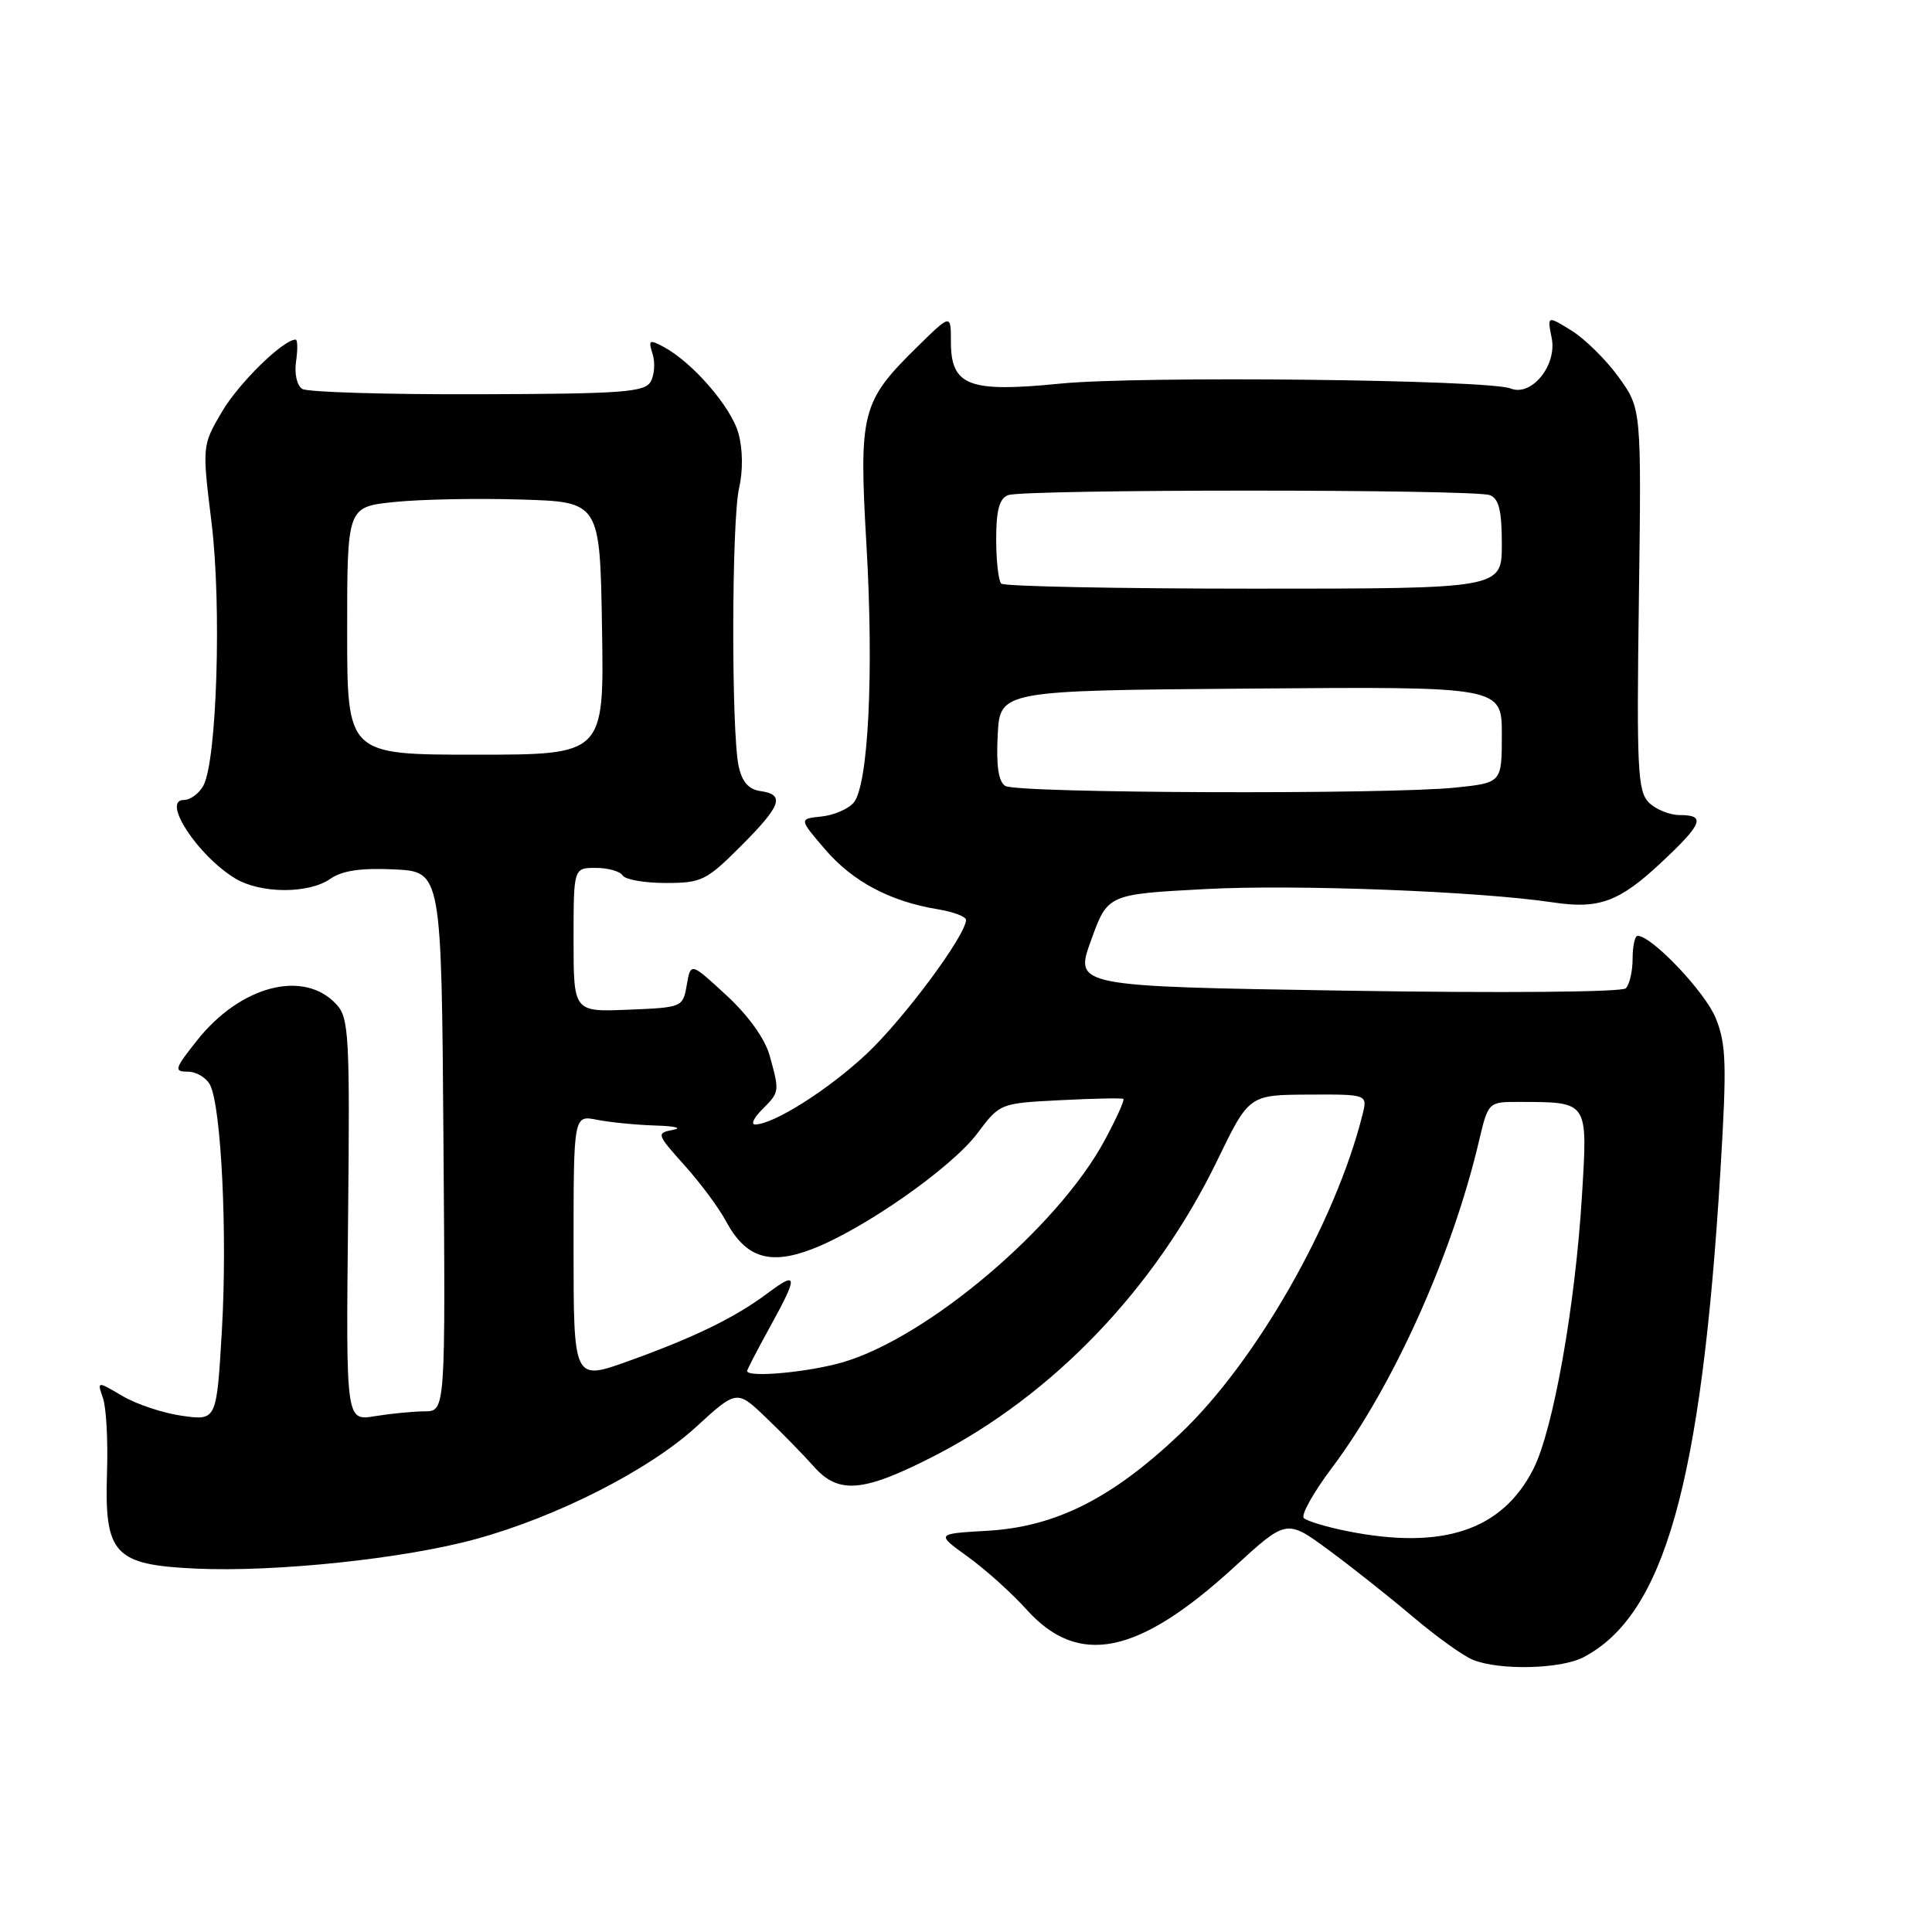 <?xml version="1.0" encoding="UTF-8" standalone="no"?>
<!DOCTYPE svg PUBLIC "-//W3C//DTD SVG 1.1//EN" "http://www.w3.org/Graphics/SVG/1.1/DTD/svg11.dtd" >
<svg xmlns="http://www.w3.org/2000/svg" xmlns:xlink="http://www.w3.org/1999/xlink" version="1.1" viewBox="0 0 256 256">
 <g >
 <path fill="currentColor"
d=" M 209.80 219.60 C 220.52 214.02 225.44 196.59 227.96 155.21 C 228.82 141.07 228.74 138.40 227.36 134.94 C 225.98 131.49 218.88 124.00 216.99 124.00 C 216.63 124.00 216.33 125.36 216.33 127.03 C 216.33 128.70 215.92 130.47 215.42 130.96 C 214.89 131.46 199.03 131.60 178.43 131.27 C 142.36 130.70 142.36 130.70 144.57 124.60 C 146.77 118.50 146.77 118.50 159.64 117.81 C 171.60 117.16 195.93 118.10 205.76 119.57 C 211.87 120.49 214.54 119.51 220.09 114.32 C 225.62 109.15 226.07 108.00 222.57 108.00 C 221.24 108.00 219.39 107.25 218.48 106.34 C 217.00 104.85 216.85 101.93 217.16 79.42 C 217.50 54.17 217.50 54.17 214.50 50.00 C 212.85 47.71 210.04 44.93 208.26 43.82 C 205.01 41.81 205.01 41.81 205.61 44.80 C 206.33 48.41 202.93 52.59 200.17 51.48 C 197.24 50.29 150.90 49.79 140.50 50.83 C 128.34 52.04 126.00 51.14 126.00 45.27 C 126.00 41.58 126.00 41.58 121.53 45.97 C 114.15 53.22 113.79 54.60 114.81 72.23 C 115.80 89.21 115.06 104.02 113.12 106.35 C 112.42 107.19 110.50 108.02 108.85 108.19 C 105.86 108.50 105.86 108.50 109.34 112.56 C 113.00 116.82 117.96 119.45 124.25 120.48 C 126.31 120.82 128.00 121.45 128.00 121.89 C 128.00 123.91 119.77 135.01 114.83 139.64 C 109.76 144.40 102.49 149.00 100.04 149.00 C 99.47 149.00 99.90 148.10 101.00 147.00 C 103.31 144.69 103.31 144.67 101.98 139.86 C 101.35 137.62 99.16 134.56 96.24 131.87 C 91.52 127.51 91.52 127.51 91.00 130.51 C 90.49 133.47 90.42 133.50 83.24 133.79 C 76.00 134.09 76.00 134.09 76.00 124.54 C 76.00 115.00 76.00 115.00 78.94 115.00 C 80.56 115.00 82.16 115.45 82.50 116.00 C 82.84 116.55 85.41 117.00 88.20 117.00 C 92.95 117.00 93.61 116.68 98.14 112.14 C 103.54 106.74 104.06 105.29 100.76 104.82 C 99.19 104.60 98.32 103.60 97.87 101.50 C 96.89 96.89 96.94 68.98 97.93 64.70 C 98.46 62.41 98.43 59.52 97.85 57.43 C 96.89 53.92 91.77 48.02 87.91 45.95 C 86.04 44.95 85.88 45.05 86.47 46.89 C 86.83 48.03 86.72 49.68 86.22 50.57 C 85.44 51.97 82.46 52.19 63.32 52.24 C 51.21 52.28 40.75 51.96 40.06 51.54 C 39.34 51.09 38.99 49.53 39.23 47.88 C 39.46 46.30 39.44 45.00 39.17 45.00 C 37.52 45.00 31.63 50.77 29.41 54.56 C 26.78 59.05 26.78 59.05 28.03 69.25 C 29.38 80.23 28.74 100.74 26.96 104.08 C 26.39 105.14 25.22 106.00 24.36 106.00 C 21.36 106.00 26.19 113.37 31.15 116.39 C 34.52 118.43 40.89 118.46 43.77 116.45 C 45.33 115.36 47.81 114.99 52.24 115.20 C 58.50 115.50 58.50 115.50 58.76 151.25 C 59.03 187.00 59.03 187.00 56.26 187.01 C 54.74 187.02 51.78 187.31 49.67 187.65 C 45.84 188.29 45.84 188.29 46.12 161.69 C 46.37 137.42 46.24 134.92 44.62 133.13 C 40.34 128.40 31.89 130.56 26.11 137.86 C 23.12 141.63 23.01 142.00 24.88 142.00 C 26.01 142.00 27.33 142.79 27.83 143.75 C 29.33 146.65 30.14 163.61 29.40 176.30 C 28.70 188.23 28.70 188.23 24.18 187.61 C 21.69 187.27 18.12 186.09 16.25 184.99 C 12.86 182.99 12.86 182.99 13.64 185.24 C 14.08 186.48 14.32 190.92 14.18 195.10 C 13.83 205.97 15.11 207.35 26.00 207.85 C 36.57 208.33 53.62 206.53 63.06 203.93 C 73.83 200.98 85.98 194.79 92.22 189.09 C 97.64 184.13 97.64 184.13 101.57 187.91 C 103.73 189.98 106.56 192.88 107.85 194.34 C 111.12 198.03 114.39 197.74 123.76 192.94 C 139.54 184.85 153.05 170.76 161.28 153.79 C 165.50 145.08 165.50 145.08 173.36 145.04 C 181.22 145.00 181.22 145.00 180.53 147.73 C 176.95 162.01 166.41 180.46 156.42 189.94 C 147.36 198.56 139.85 202.33 130.77 202.84 C 124.01 203.23 124.01 203.23 128.26 206.29 C 130.59 207.97 134.07 211.10 136.00 213.25 C 142.89 220.92 150.78 219.32 163.51 207.67 C 170.47 201.29 170.47 201.29 175.99 205.34 C 179.02 207.57 184.05 211.55 187.18 214.20 C 190.30 216.85 193.90 219.43 195.18 219.94 C 198.72 221.36 206.77 221.17 209.80 219.60 Z  M 178.50 202.88 C 175.75 202.33 173.17 201.55 172.76 201.15 C 172.36 200.75 174.04 197.74 176.51 194.46 C 184.57 183.74 192.40 166.37 195.96 151.25 C 197.20 146.00 197.20 146.00 201.35 146.01 C 210.52 146.04 210.38 145.83 209.62 158.40 C 208.73 173.06 205.81 189.49 203.17 194.67 C 199.03 202.79 191.15 205.41 178.50 202.88 Z  M 76.00 165.35 C 76.00 147.75 76.00 147.75 79.12 148.38 C 80.84 148.72 84.33 149.06 86.87 149.14 C 89.42 149.21 90.46 149.47 89.19 149.71 C 86.95 150.14 86.99 150.27 90.69 154.40 C 92.79 156.73 95.27 160.07 96.20 161.82 C 98.79 166.64 101.95 167.67 107.56 165.53 C 114.39 162.92 126.07 154.75 129.50 150.18 C 132.49 146.19 132.50 146.19 140.50 145.78 C 144.90 145.55 148.66 145.48 148.85 145.61 C 149.04 145.75 147.92 148.24 146.35 151.14 C 140.16 162.60 123.03 177.13 111.77 180.48 C 107.24 181.82 99.00 182.59 99.00 181.66 C 99.00 181.47 100.34 178.89 101.98 175.91 C 105.78 169.02 105.75 168.34 101.75 171.33 C 97.43 174.57 92.04 177.20 83.25 180.36 C 76.00 182.96 76.00 182.96 76.00 165.35 Z  M 133.20 104.14 C 132.30 103.57 131.99 101.46 132.20 97.41 C 132.50 91.50 132.50 91.50 165.75 91.24 C 199.00 90.97 199.00 90.97 199.00 97.34 C 199.00 103.72 199.00 103.72 192.85 104.36 C 183.90 105.29 134.73 105.12 133.20 104.14 Z  M 46.00 83.58 C 46.00 67.16 46.00 67.16 52.25 66.52 C 55.69 66.16 63.22 66.01 69.00 66.19 C 79.50 66.50 79.50 66.50 79.77 83.25 C 80.05 100.00 80.05 100.00 63.02 100.00 C 46.00 100.00 46.00 100.00 46.00 83.58 Z  M 132.67 77.33 C 132.30 76.97 132.00 74.31 132.00 71.44 C 132.00 67.60 132.42 66.05 133.58 65.61 C 135.65 64.81 195.35 64.81 197.42 65.61 C 198.61 66.07 199.00 67.66 199.00 72.11 C 199.00 78.00 199.00 78.00 166.17 78.00 C 148.11 78.00 133.03 77.70 132.67 77.33 Z "/>
</g>
</svg>